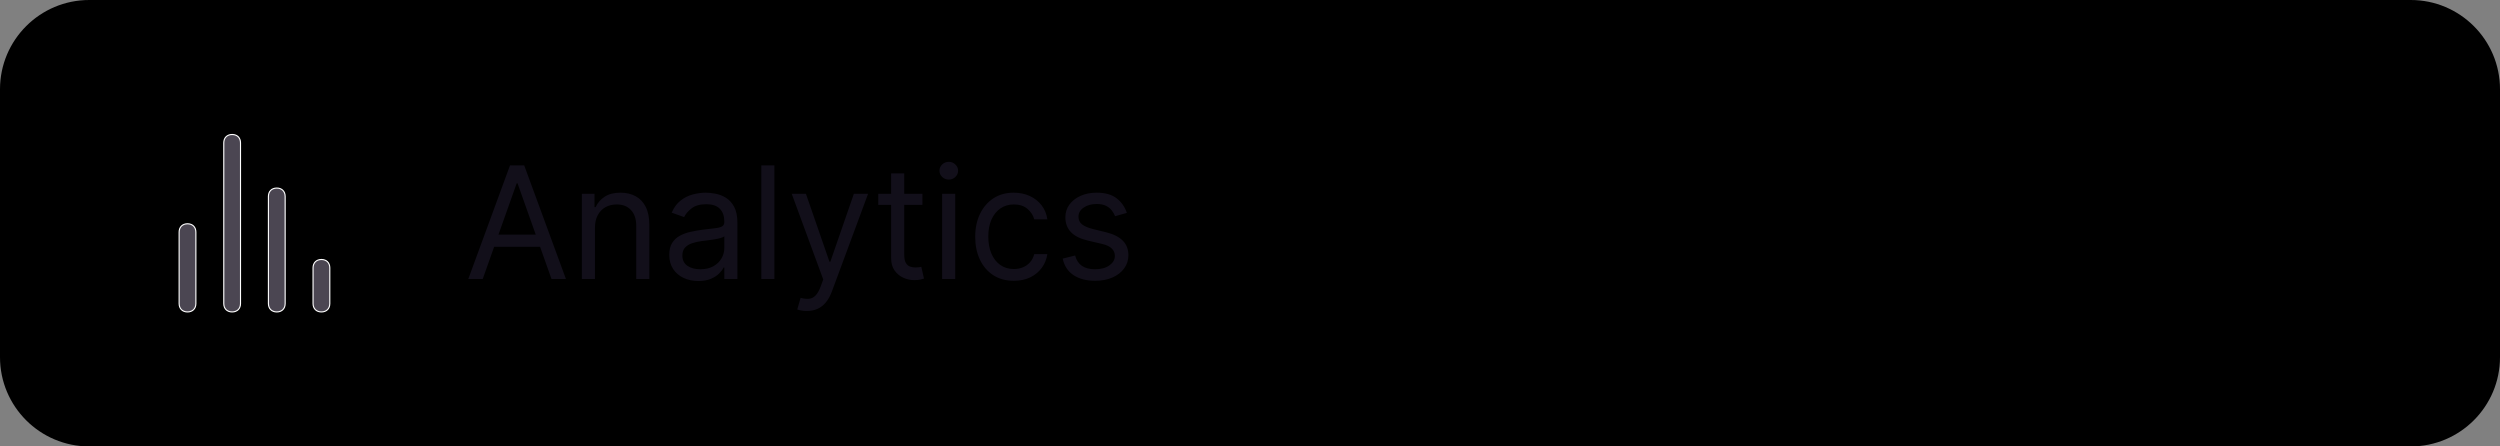 <svg width="224" height="40" viewBox="0 0 224 40" fill="black" xmlns="http://www.w3.org/2000/svg">
<rect x="0" y="0" width="224" height="40" fill="#808080" stroke="none"/>
<path d="M0 8C0 3.582 3.582 0 8 0H216C220.418 0 224 3.582 224 8V32C224 36.418 220.418 40 216 40H8C3.582 40 0 36.418 0 32V8Z" fill="black"/>
<path d="M20.05 12.8C20.05 12.571 20.126 12.385 20.255 12.255C20.385 12.126 20.571 12.05 20.8 12.05C21.029 12.05 21.215 12.126 21.345 12.255C21.474 12.385 21.55 12.571 21.55 12.8V27.2C21.55 27.429 21.474 27.615 21.345 27.745C21.215 27.874 21.029 27.95 20.8 27.95C20.571 27.95 20.385 27.874 20.255 27.745C20.126 27.615 20.05 27.429 20.05 27.2V12.8ZM16.05 20.8C16.05 20.571 16.126 20.385 16.255 20.255C16.385 20.126 16.571 20.05 16.8 20.05C17.029 20.05 17.215 20.126 17.345 20.255C17.474 20.385 17.55 20.571 17.55 20.8V27.2C17.55 27.429 17.474 27.615 17.345 27.745C17.215 27.874 17.029 27.95 16.8 27.95C16.571 27.95 16.385 27.874 16.255 27.745C16.126 27.615 16.05 27.429 16.05 27.2V20.8ZM24.05 17.6C24.05 17.371 24.126 17.185 24.255 17.055C24.385 16.926 24.571 16.85 24.8 16.85C25.029 16.85 25.215 16.926 25.345 17.055C25.474 17.185 25.55 17.371 25.55 17.6V27.2C25.55 27.429 25.474 27.615 25.345 27.745C25.215 27.874 25.029 27.95 24.8 27.95C24.571 27.95 24.385 27.874 24.255 27.745C24.126 27.615 24.05 27.429 24.05 27.2V17.6ZM28.05 24C28.05 23.771 28.126 23.585 28.255 23.455C28.385 23.326 28.571 23.25 28.8 23.25C29.029 23.25 29.215 23.326 29.345 23.455C29.474 23.585 29.55 23.771 29.55 24V27.2C29.55 27.429 29.474 27.615 29.345 27.745C29.215 27.874 29.029 27.95 28.8 27.95C28.571 27.95 28.385 27.874 28.255 27.745C28.126 27.615 28.05 27.429 28.05 27.2V24Z" fill="#4B4652" stroke="white" stroke-width="0.1"/>
<path d="M43.251 25H41.958L45.697 14.818H46.969L50.708 25H49.415L46.373 16.429H46.293L43.251 25ZM43.728 21.023H48.938V22.116H43.728V21.023ZM53.308 20.406V25H52.135V17.364H53.268V18.557H53.368C53.547 18.169 53.819 17.858 54.183 17.622C54.548 17.384 55.018 17.264 55.595 17.264C56.112 17.264 56.565 17.37 56.952 17.582C57.34 17.791 57.642 18.109 57.857 18.537C58.073 18.961 58.18 19.498 58.18 20.148V25H57.007V20.227C57.007 19.627 56.851 19.16 56.54 18.825C56.228 18.487 55.801 18.318 55.257 18.318C54.883 18.318 54.548 18.399 54.253 18.562C53.961 18.724 53.731 18.961 53.562 19.273C53.393 19.584 53.308 19.962 53.308 20.406ZM62.572 25.179C62.088 25.179 61.648 25.088 61.254 24.905C60.86 24.72 60.546 24.453 60.314 24.105C60.082 23.754 59.966 23.329 59.966 22.832C59.966 22.395 60.053 22.04 60.225 21.768C60.397 21.493 60.628 21.278 60.916 21.122C61.204 20.966 61.523 20.85 61.87 20.774C62.222 20.695 62.575 20.632 62.929 20.585C63.394 20.526 63.77 20.481 64.058 20.451C64.35 20.418 64.562 20.363 64.694 20.287C64.83 20.211 64.898 20.078 64.898 19.889V19.849C64.898 19.359 64.764 18.978 64.496 18.706C64.23 18.434 63.828 18.298 63.287 18.298C62.727 18.298 62.288 18.421 61.97 18.666C61.652 18.912 61.428 19.173 61.299 19.452L60.185 19.054C60.384 18.59 60.649 18.229 60.981 17.97C61.315 17.708 61.68 17.526 62.074 17.423C62.472 17.317 62.863 17.264 63.248 17.264C63.493 17.264 63.775 17.294 64.093 17.354C64.414 17.41 64.724 17.528 65.022 17.707C65.324 17.886 65.574 18.156 65.773 18.517C65.972 18.878 66.072 19.362 66.072 19.969V25H64.898V23.966H64.839C64.759 24.132 64.626 24.309 64.441 24.498C64.255 24.687 64.008 24.848 63.7 24.98C63.392 25.113 63.016 25.179 62.572 25.179ZM62.751 24.125C63.215 24.125 63.606 24.034 63.924 23.852C64.245 23.669 64.487 23.434 64.65 23.146C64.815 22.857 64.898 22.554 64.898 22.236V21.162C64.849 21.222 64.739 21.276 64.57 21.326C64.404 21.372 64.212 21.414 63.993 21.45C63.778 21.483 63.568 21.513 63.362 21.54C63.16 21.563 62.996 21.583 62.87 21.599C62.565 21.639 62.28 21.704 62.015 21.793C61.753 21.88 61.541 22.01 61.378 22.186C61.219 22.358 61.14 22.594 61.14 22.892C61.14 23.3 61.291 23.608 61.592 23.817C61.897 24.022 62.283 24.125 62.751 24.125ZM69.386 14.818V25H68.213V14.818H69.386ZM72.291 27.864C72.092 27.864 71.915 27.847 71.759 27.814C71.603 27.784 71.496 27.754 71.436 27.724L71.734 26.69C72.019 26.763 72.271 26.79 72.49 26.77C72.709 26.75 72.903 26.652 73.072 26.477C73.244 26.304 73.401 26.024 73.544 25.636L73.763 25.04L70.939 17.364H72.211L74.319 23.449H74.399L76.507 17.364H77.78L74.538 26.114C74.392 26.508 74.212 26.834 73.996 27.093C73.781 27.355 73.531 27.549 73.246 27.675C72.964 27.801 72.646 27.864 72.291 27.864ZM82.649 17.364V18.358H78.692V17.364H82.649ZM79.845 15.534H81.019V22.812C81.019 23.144 81.067 23.392 81.163 23.558C81.262 23.721 81.388 23.83 81.541 23.886C81.696 23.939 81.861 23.966 82.033 23.966C82.162 23.966 82.268 23.959 82.351 23.946C82.434 23.93 82.5 23.916 82.55 23.906L82.788 24.96C82.709 24.99 82.598 25.02 82.455 25.05C82.313 25.083 82.132 25.099 81.913 25.099C81.582 25.099 81.257 25.028 80.939 24.886C80.624 24.743 80.362 24.526 80.153 24.234C79.948 23.943 79.845 23.575 79.845 23.131V15.534ZM84.414 25V17.364H85.588V25H84.414ZM85.011 16.091C84.782 16.091 84.585 16.013 84.419 15.857C84.257 15.701 84.176 15.514 84.176 15.296C84.176 15.077 84.257 14.889 84.419 14.734C84.585 14.578 84.782 14.5 85.011 14.5C85.24 14.5 85.435 14.578 85.597 14.734C85.763 14.889 85.846 15.077 85.846 15.296C85.846 15.514 85.763 15.701 85.597 15.857C85.435 16.013 85.24 16.091 85.011 16.091ZM90.839 25.159C90.123 25.159 89.506 24.99 88.989 24.652C88.472 24.314 88.075 23.848 87.796 23.255C87.518 22.662 87.379 21.984 87.379 21.222C87.379 20.446 87.521 19.762 87.806 19.168C88.094 18.572 88.496 18.106 89.009 17.771C89.526 17.433 90.129 17.264 90.819 17.264C91.356 17.264 91.84 17.364 92.271 17.562C92.701 17.761 93.054 18.04 93.329 18.398C93.605 18.756 93.775 19.173 93.842 19.651H92.668C92.579 19.303 92.38 18.994 92.072 18.726C91.767 18.454 91.356 18.318 90.839 18.318C90.381 18.318 89.98 18.438 89.636 18.676C89.294 18.912 89.027 19.245 88.835 19.675C88.646 20.103 88.552 20.605 88.552 21.182C88.552 21.772 88.645 22.285 88.83 22.723C89.019 23.16 89.284 23.5 89.626 23.742C89.97 23.984 90.375 24.105 90.839 24.105C91.144 24.105 91.42 24.052 91.669 23.946C91.918 23.84 92.128 23.688 92.3 23.489C92.473 23.29 92.595 23.051 92.668 22.773H93.842C93.775 23.224 93.611 23.63 93.349 23.991C93.091 24.349 92.748 24.634 92.32 24.846C91.896 25.055 91.402 25.159 90.839 25.159ZM100.966 19.074L99.912 19.372C99.846 19.197 99.748 19.026 99.619 18.86C99.493 18.691 99.32 18.552 99.102 18.442C98.883 18.333 98.603 18.278 98.261 18.278C97.794 18.278 97.404 18.386 97.093 18.602C96.785 18.814 96.631 19.084 96.631 19.412C96.631 19.704 96.737 19.934 96.949 20.103C97.161 20.272 97.492 20.413 97.943 20.526L99.077 20.804C99.759 20.97 100.268 21.223 100.603 21.565C100.938 21.903 101.105 22.338 101.105 22.872C101.105 23.31 100.979 23.701 100.727 24.046C100.479 24.39 100.131 24.662 99.683 24.861C99.236 25.06 98.715 25.159 98.122 25.159C97.343 25.159 96.699 24.99 96.188 24.652C95.678 24.314 95.355 23.82 95.219 23.171L96.332 22.892C96.438 23.303 96.639 23.611 96.934 23.817C97.232 24.022 97.622 24.125 98.102 24.125C98.649 24.125 99.083 24.009 99.405 23.777C99.73 23.542 99.892 23.26 99.892 22.932C99.892 22.667 99.799 22.445 99.614 22.266C99.428 22.083 99.143 21.947 98.758 21.858L97.486 21.56C96.786 21.394 96.273 21.137 95.945 20.789C95.62 20.438 95.457 19.999 95.457 19.472C95.457 19.041 95.578 18.66 95.82 18.328C96.066 17.997 96.399 17.736 96.82 17.548C97.244 17.359 97.724 17.264 98.261 17.264C99.017 17.264 99.61 17.43 100.041 17.761C100.475 18.093 100.784 18.53 100.966 19.074Z" fill="#120F1A"/>
</svg>
